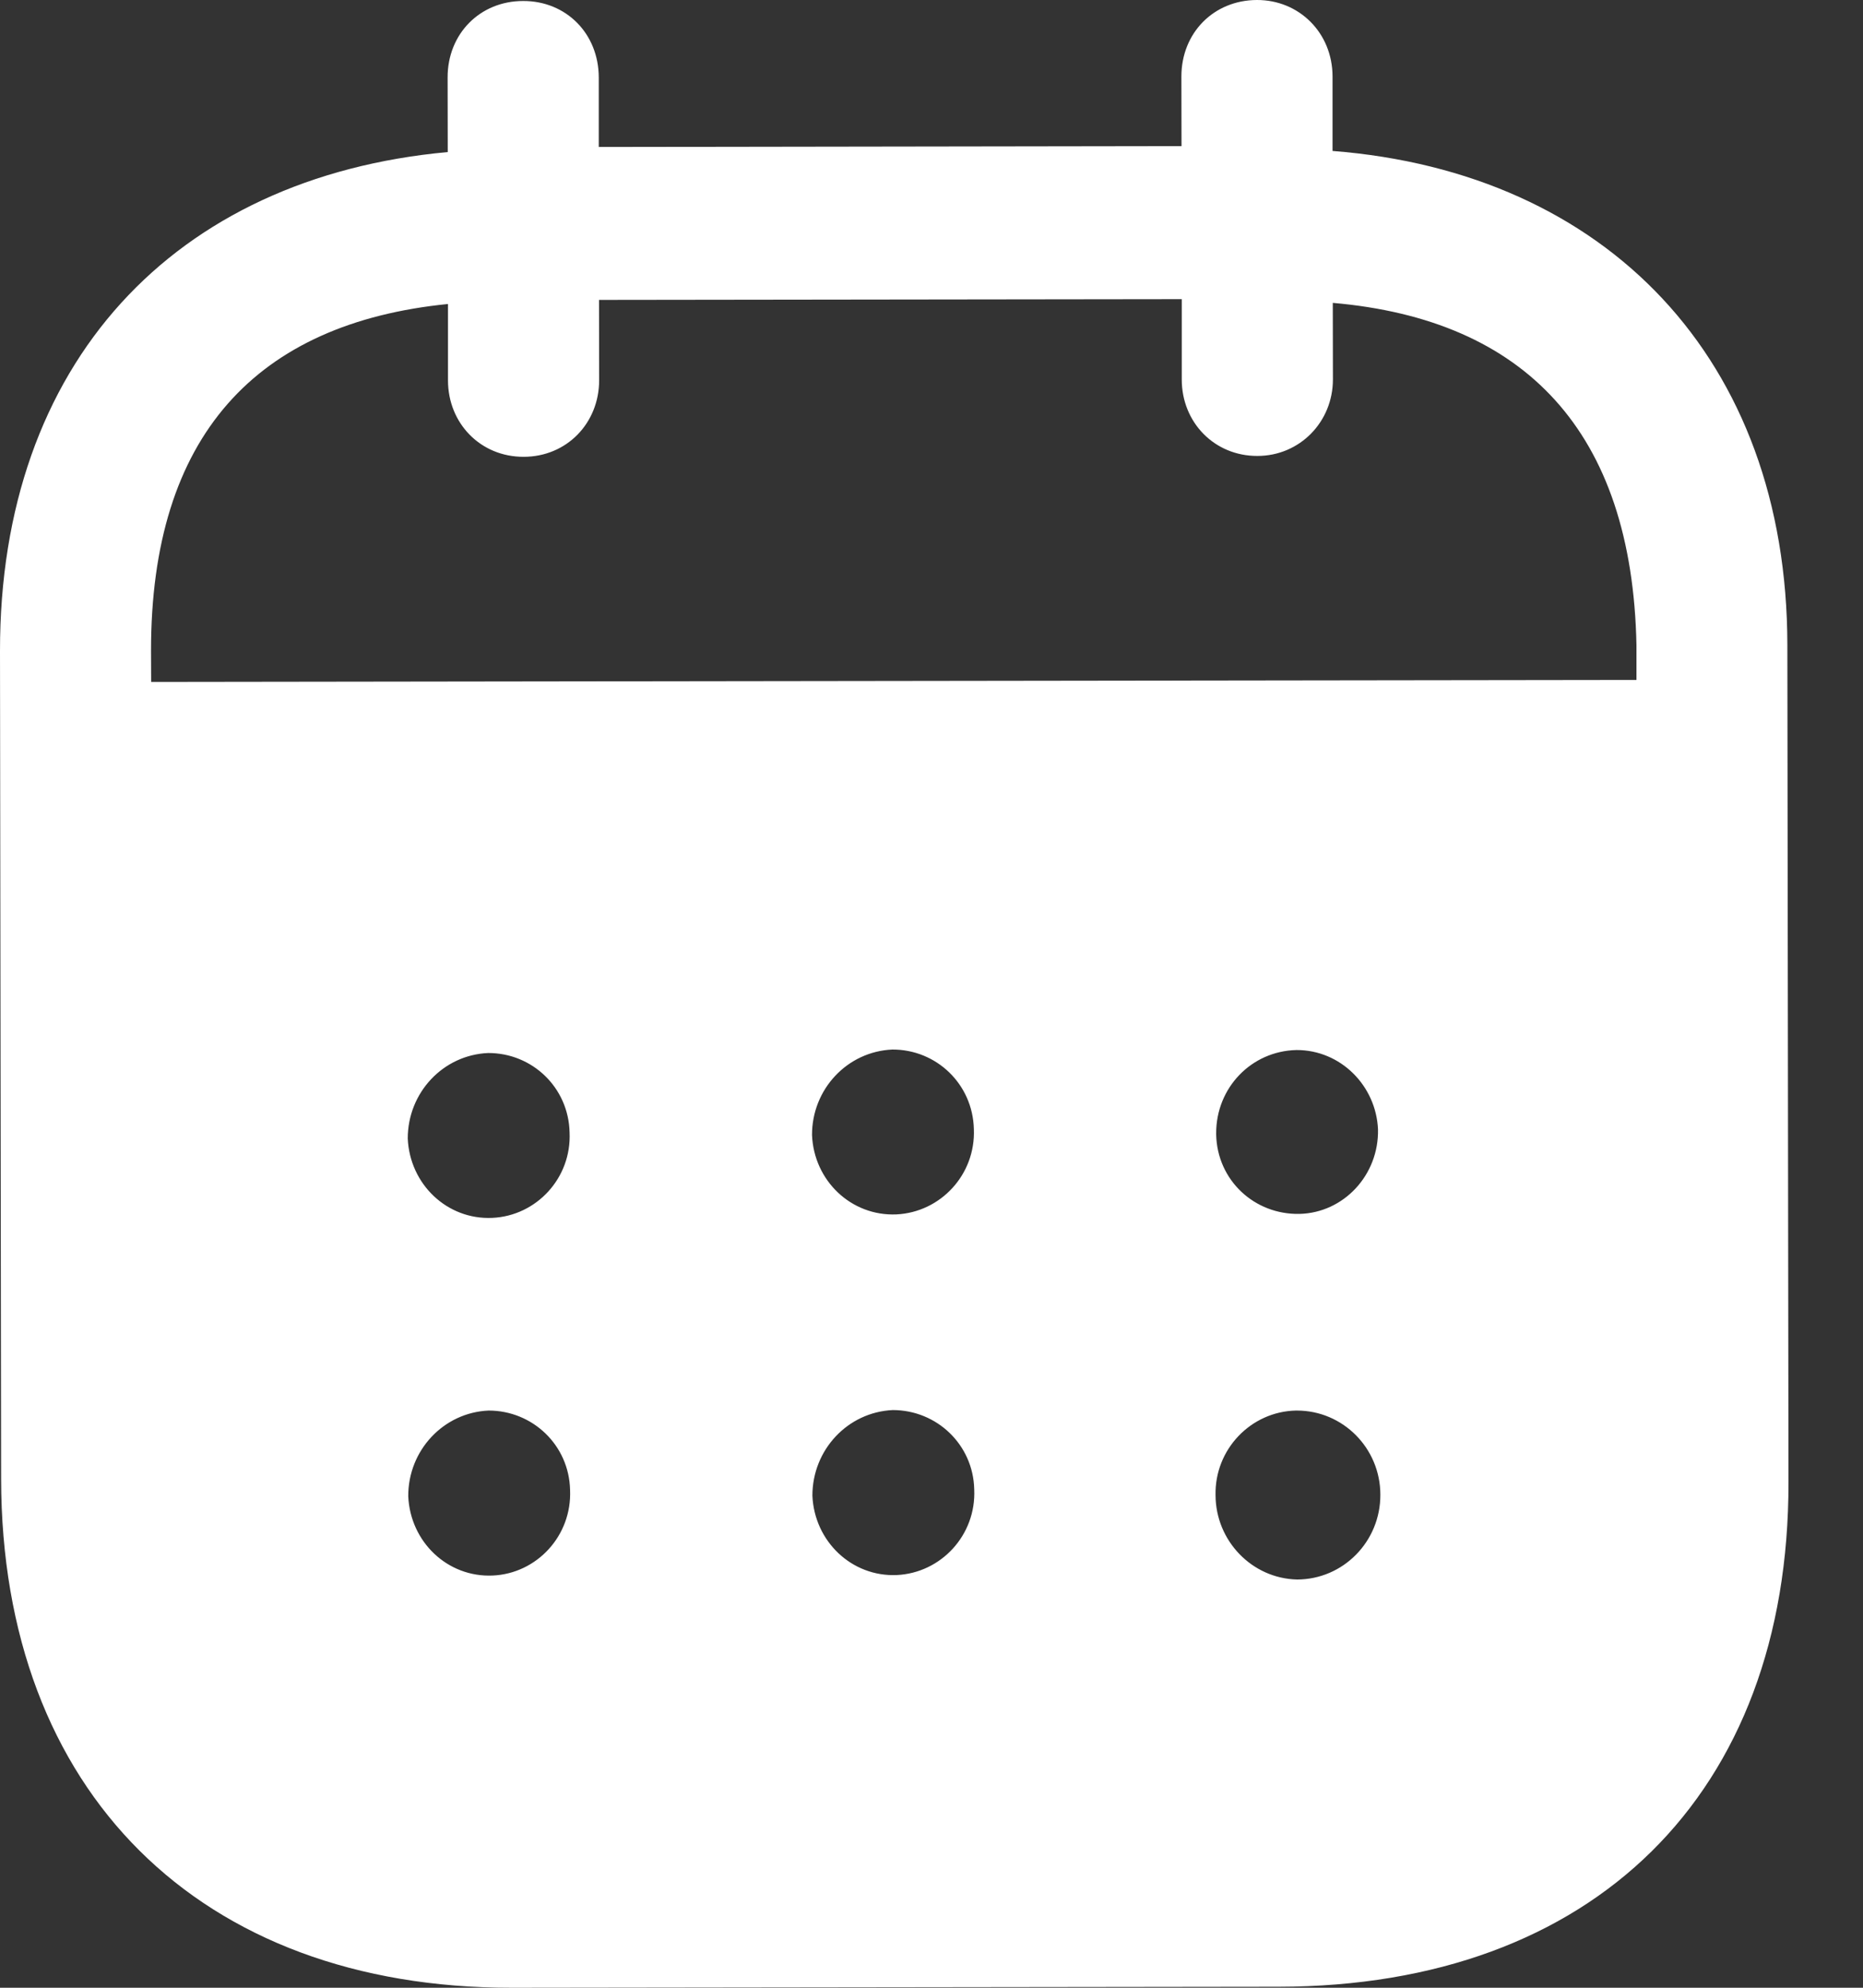 <svg width="15" height="16" viewBox="0 0 15 16" fill="none" xmlns="http://www.w3.org/2000/svg">
<rect x="0" y="0" width="15" height="16" fill="#333333" stroke="none"/>
<path fill-rule="evenodd" clip-rule="evenodd" d="M10.729 0.615C10.728 0.263 10.459 -0.001 10.12 3.60025e-06C9.772 0.001 9.512 0.265 9.512 0.616L9.513 1.176L4.821 1.183L4.821 0.623C4.82 0.271 4.559 0.007 4.212 0.008C3.864 0.008 3.603 0.273 3.604 0.624L3.605 1.224C1.401 1.426 -0.003 2.924 1.0586e-05 5.242L0.009 11.904C0.012 14.422 1.609 16.003 4.122 16L10.297 15.992C12.826 15.988 14.403 14.443 14.4 11.932L14.391 5.192C14.389 2.889 12.933 1.387 10.729 1.215L10.729 0.615ZM10.434 11.354H10.442C10.813 11.354 11.114 11.657 11.114 12.032C11.115 12.408 10.815 12.713 10.444 12.714C10.081 12.706 9.788 12.403 9.787 12.035C9.779 11.667 10.071 11.362 10.434 11.354ZM3.934 11.354C3.57 11.37 3.286 11.675 3.287 12.043C3.303 12.411 3.603 12.698 3.967 12.682C4.323 12.666 4.606 12.361 4.59 11.993C4.582 11.633 4.289 11.354 3.934 11.354ZM6.541 12.039C6.541 11.671 6.824 11.367 7.188 11.35C7.543 11.35 7.836 11.629 7.844 11.988C7.861 12.357 7.576 12.661 7.221 12.678C6.858 12.694 6.557 12.407 6.541 12.039ZM3.93 8.476C3.566 8.492 3.283 8.796 3.283 9.164C3.299 9.532 3.6 9.82 3.964 9.803C4.319 9.787 4.603 9.482 4.586 9.115C4.578 8.755 4.286 8.475 3.93 8.476ZM6.538 9.136C6.537 8.768 6.821 8.464 7.185 8.448C7.54 8.447 7.832 8.727 7.841 9.087C7.857 9.454 7.573 9.758 7.218 9.775C6.854 9.791 6.553 9.504 6.538 9.136ZM10.439 8.452C10.075 8.46 9.791 8.756 9.792 9.123V9.132C9.8 9.5 10.1 9.779 10.464 9.771C10.819 9.762 11.103 9.458 11.095 9.09C11.079 8.738 10.793 8.451 10.439 8.452ZM4.823 2.414L9.515 2.408L9.515 3.055C9.515 3.399 9.777 3.671 10.124 3.67C10.464 3.67 10.732 3.397 10.732 3.054L10.731 2.438C12.279 2.572 13.142 3.474 13.176 5.193V5.473L1.217 5.489L1.216 5.241C1.214 3.506 2.066 2.601 3.607 2.447L3.607 3.062C3.607 3.407 3.869 3.678 4.216 3.677C4.564 3.677 4.824 3.405 4.824 3.061L4.823 2.414Z" fill="white"/>
</svg>
